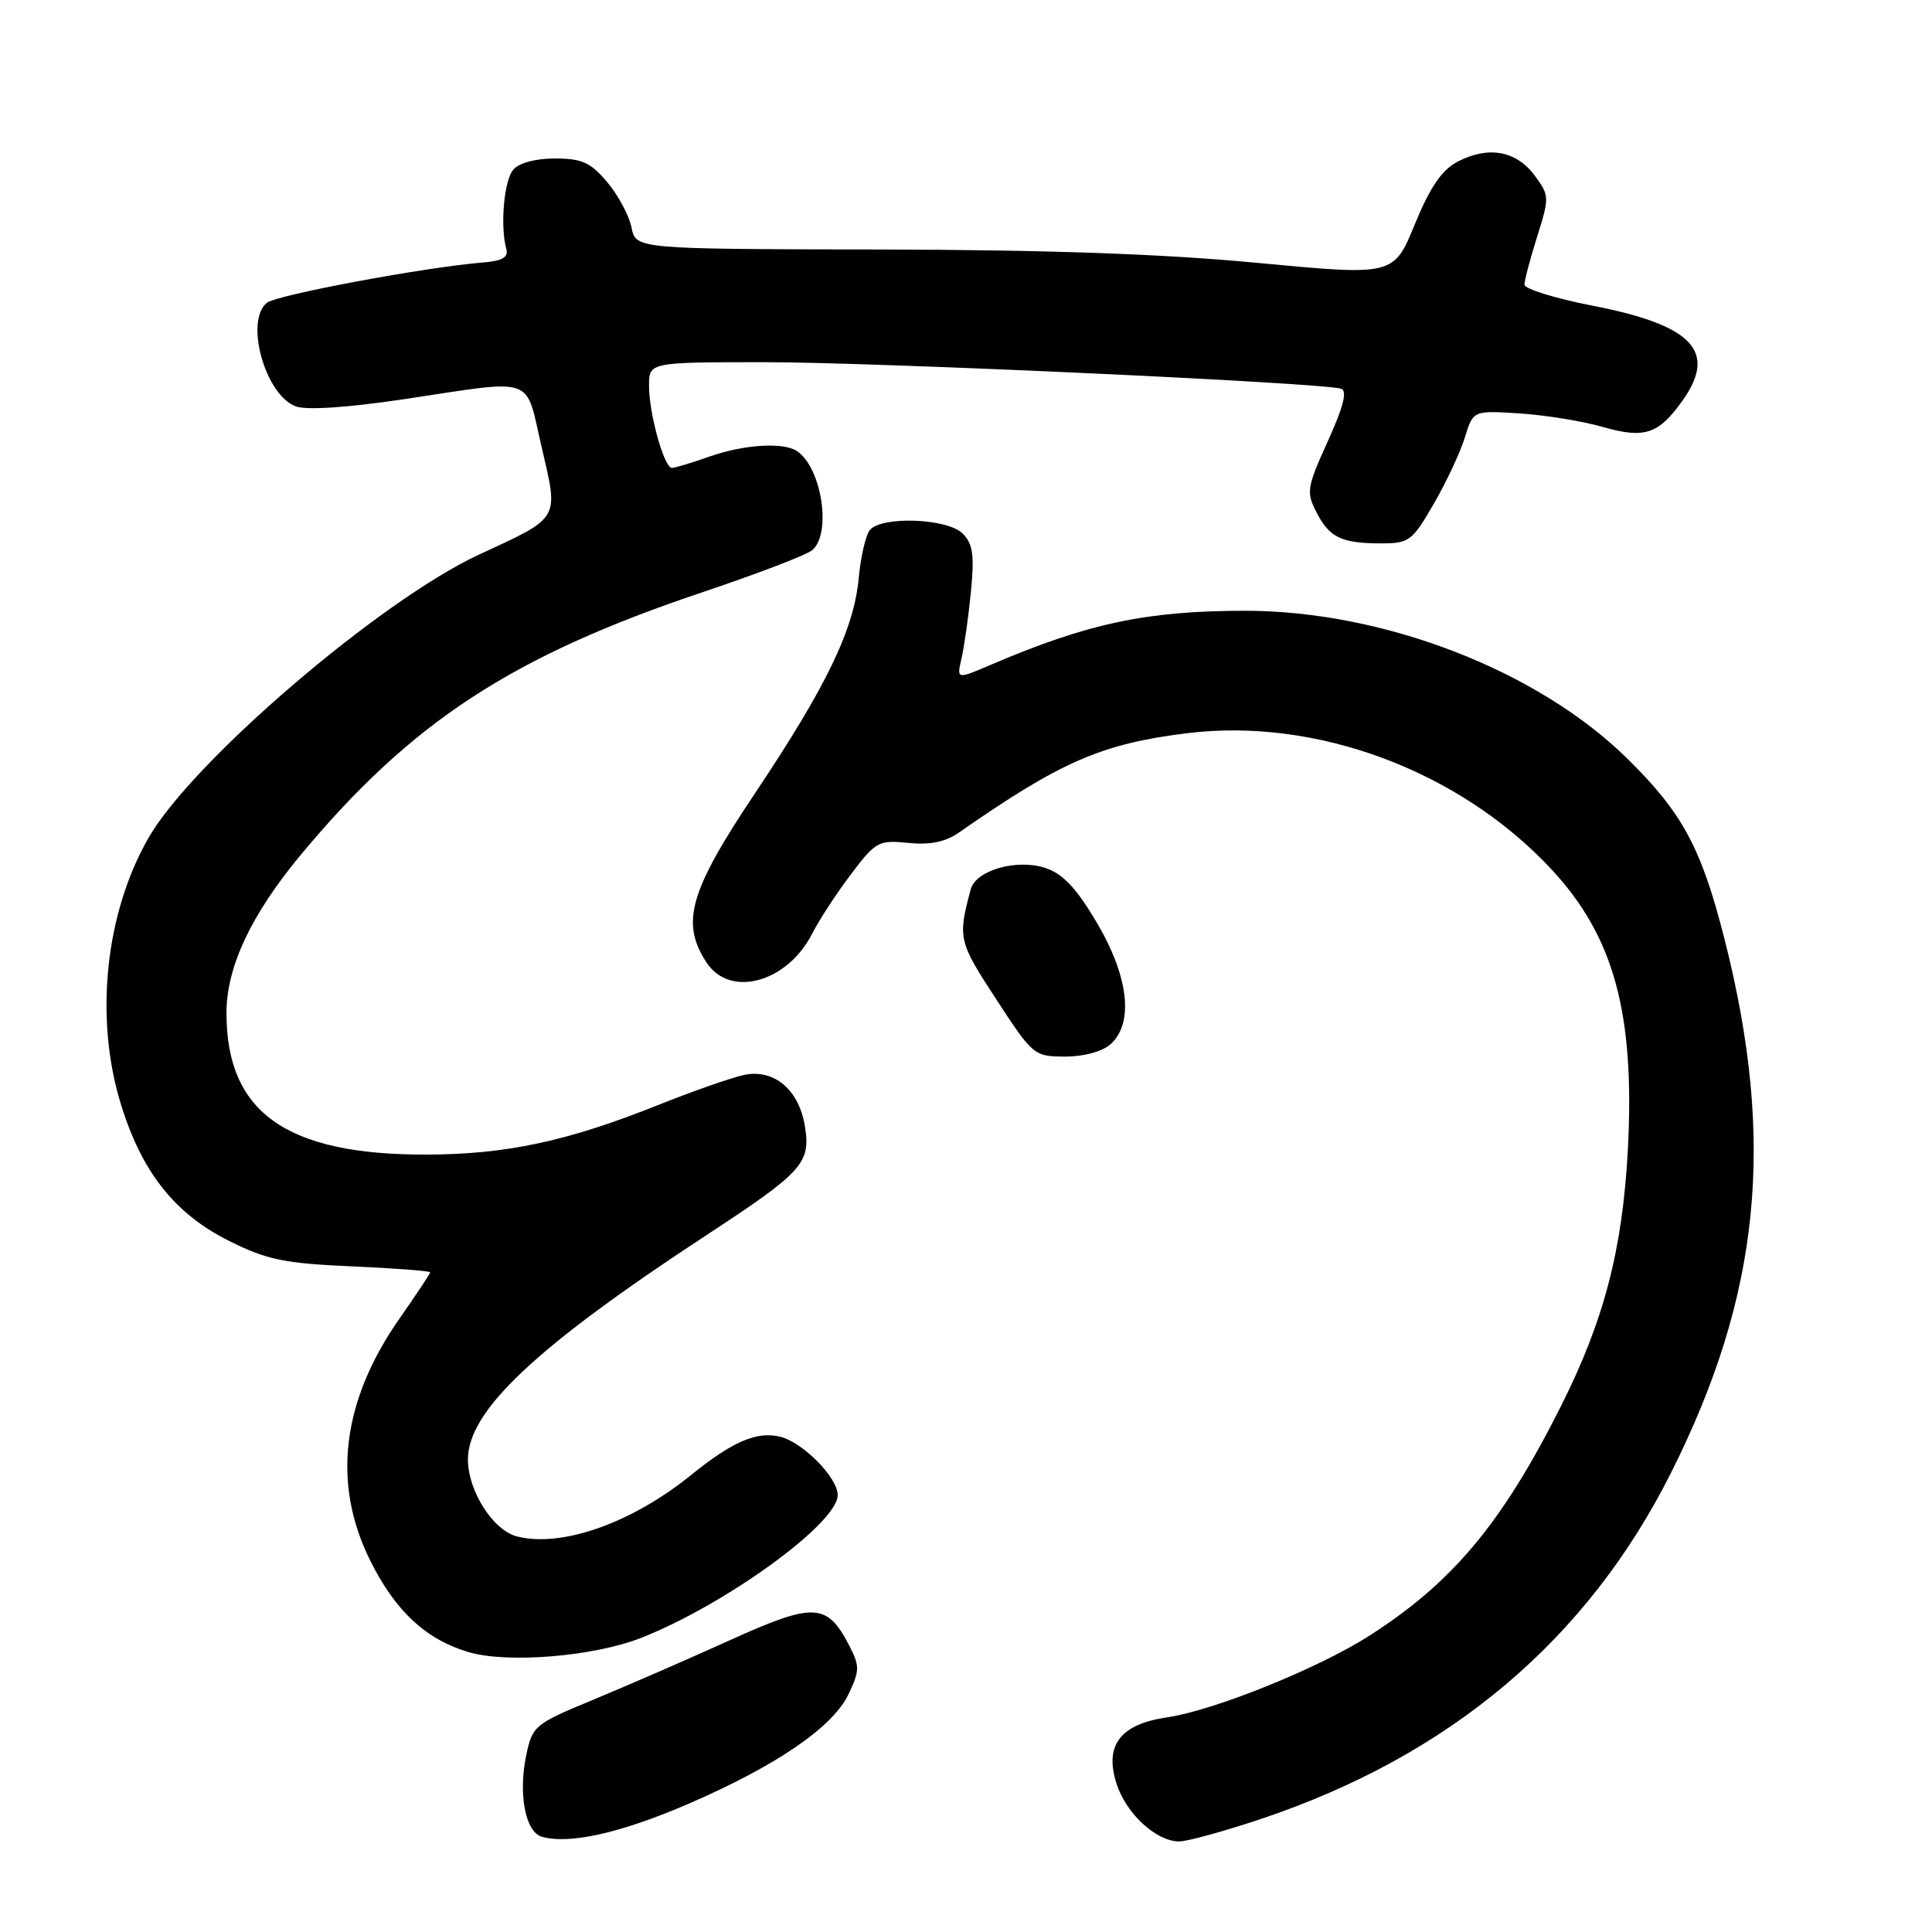 <?xml version="1.0" encoding="UTF-8" standalone="no"?>
<!DOCTYPE svg PUBLIC "-//W3C//DTD SVG 1.1//EN" "http://www.w3.org/Graphics/SVG/1.1/DTD/svg11.dtd" >
<svg xmlns="http://www.w3.org/2000/svg" xmlns:xlink="http://www.w3.org/1999/xlink" version="1.1" viewBox="0 0 256 256">
 <g >
 <path fill="currentColor"
d=" M 91.12 239.06 C 102.86 233.99 110.37 228.86 112.45 224.46 C 113.92 221.36 113.93 220.76 112.53 218.05 C 109.58 212.35 107.87 212.28 96.62 217.38 C 91.05 219.90 82.92 223.44 78.54 225.25 C 70.88 228.42 70.55 228.68 69.74 232.52 C 68.65 237.68 69.60 242.73 71.78 243.37 C 75.40 244.42 82.17 242.91 91.12 239.06 Z  M 167.06 241.03 C 192.14 232.63 210.32 217.28 221.44 195.11 C 233.26 171.56 235.30 151.21 228.52 124.49 C 225.44 112.34 222.94 107.71 215.59 100.48 C 203.70 88.81 183.34 80.94 165.00 80.93 C 151.96 80.93 144.13 82.59 131.33 88.07 C 126.76 90.03 126.76 90.03 127.40 87.27 C 127.76 85.74 128.32 81.77 128.65 78.44 C 129.13 73.54 128.92 72.06 127.55 70.69 C 125.52 68.67 116.76 68.35 115.25 70.25 C 114.70 70.94 114.05 73.77 113.79 76.55 C 113.17 83.38 109.54 90.92 100.01 105.16 C 91.35 118.11 90.16 122.27 93.62 127.54 C 96.73 132.28 104.33 130.20 107.63 123.69 C 108.52 121.94 110.81 118.42 112.73 115.88 C 116.03 111.50 116.41 111.29 120.35 111.69 C 123.26 111.98 125.27 111.57 127.09 110.30 C 140.56 100.91 145.96 98.56 157.25 97.16 C 174.37 95.03 193.32 102.08 205.50 115.11 C 213.85 124.03 216.65 134.27 215.70 152.33 C 214.99 165.58 212.55 174.96 206.84 186.31 C 199.03 201.86 192.45 209.73 181.32 216.82 C 174.60 221.10 160.80 226.66 154.69 227.55 C 148.40 228.46 146.28 231.28 147.98 236.45 C 149.28 240.38 153.24 244.00 156.24 244.00 C 157.32 244.00 162.19 242.66 167.06 241.03 Z  M 85.00 217.01 C 96.20 212.58 111.00 201.83 111.00 198.11 C 111.00 195.80 106.42 191.14 103.40 190.38 C 100.31 189.61 97.09 190.99 91.62 195.41 C 83.75 201.80 74.46 205.09 68.52 203.59 C 65.35 202.80 62.01 197.57 62.00 193.40 C 62.00 186.94 70.98 178.49 93.58 163.68 C 106.37 155.30 107.44 154.12 106.66 149.27 C 105.89 144.43 102.62 141.63 98.66 142.42 C 97.06 142.74 91.86 144.56 87.11 146.46 C 75.15 151.24 67.03 152.97 56.43 152.99 C 37.90 153.02 29.98 147.38 30.01 134.18 C 30.02 128.10 33.30 121.15 39.87 113.25 C 54.55 95.62 67.82 86.95 93.12 78.46 C 100.32 76.04 106.84 73.55 107.61 72.91 C 110.23 70.74 108.89 61.96 105.60 59.77 C 103.80 58.56 98.54 58.90 94.00 60.50 C 91.66 61.33 89.43 62.00 89.03 62.00 C 88.00 62.00 86.00 54.82 86.00 51.13 C 86.00 48.00 86.00 48.00 101.25 47.99 C 116.01 47.99 175.26 50.71 177.71 51.51 C 178.55 51.79 178.01 53.91 175.94 58.47 C 173.16 64.60 173.06 65.22 174.45 67.90 C 176.18 71.25 177.76 72.00 183.06 72.00 C 186.71 72.00 187.15 71.67 189.99 66.75 C 191.66 63.86 193.51 59.90 194.11 57.94 C 195.20 54.39 195.20 54.39 201.35 54.78 C 204.73 55.00 209.69 55.80 212.36 56.57 C 217.91 58.16 219.76 57.55 222.93 53.10 C 227.59 46.56 224.31 43.08 211.03 40.51 C 206.06 39.54 202.00 38.28 202.00 37.71 C 202.00 37.14 202.76 34.27 203.69 31.33 C 205.32 26.13 205.31 25.90 203.34 23.24 C 200.92 19.98 197.23 19.31 193.20 21.39 C 191.05 22.51 189.54 24.70 187.47 29.72 C 184.67 36.54 184.67 36.54 166.58 34.83 C 154.08 33.64 138.58 33.10 116.38 33.06 C 84.25 33.00 84.25 33.00 83.68 30.14 C 83.36 28.57 81.92 25.87 80.46 24.14 C 78.26 21.52 77.11 21.00 73.53 21.00 C 70.93 21.00 68.75 21.59 67.99 22.51 C 66.78 23.97 66.26 29.96 67.09 33.00 C 67.39 34.09 66.55 34.58 64.00 34.78 C 56.30 35.41 36.61 39.08 35.35 40.13 C 32.40 42.57 35.15 52.37 39.20 53.85 C 40.62 54.37 46.09 54.01 53.50 52.90 C 71.23 50.24 69.54 49.66 71.77 59.25 C 74.03 68.96 74.32 68.46 63.49 73.48 C 50.40 79.55 25.51 100.87 19.69 111.00 C 13.93 121.02 12.49 134.92 16.03 146.35 C 18.80 155.33 23.16 160.83 30.34 164.42 C 35.36 166.93 37.63 167.40 46.59 167.80 C 52.32 168.05 57.00 168.41 57.00 168.59 C 57.00 168.77 55.19 171.49 52.98 174.65 C 45.27 185.65 43.95 196.58 49.09 206.85 C 52.39 213.47 56.39 217.19 62.00 218.89 C 67.16 220.45 78.67 219.51 85.00 217.01 Z  M 147.17 138.35 C 150.26 135.55 149.56 129.40 145.33 122.25 C 142.63 117.68 140.83 115.77 138.52 115.01 C 134.74 113.76 129.31 115.31 128.63 117.83 C 126.89 124.31 126.99 124.73 131.99 132.39 C 136.87 139.87 137.03 140.00 141.15 140.00 C 143.65 140.00 146.08 139.33 147.17 138.35 Z "/>
</g>
</svg>